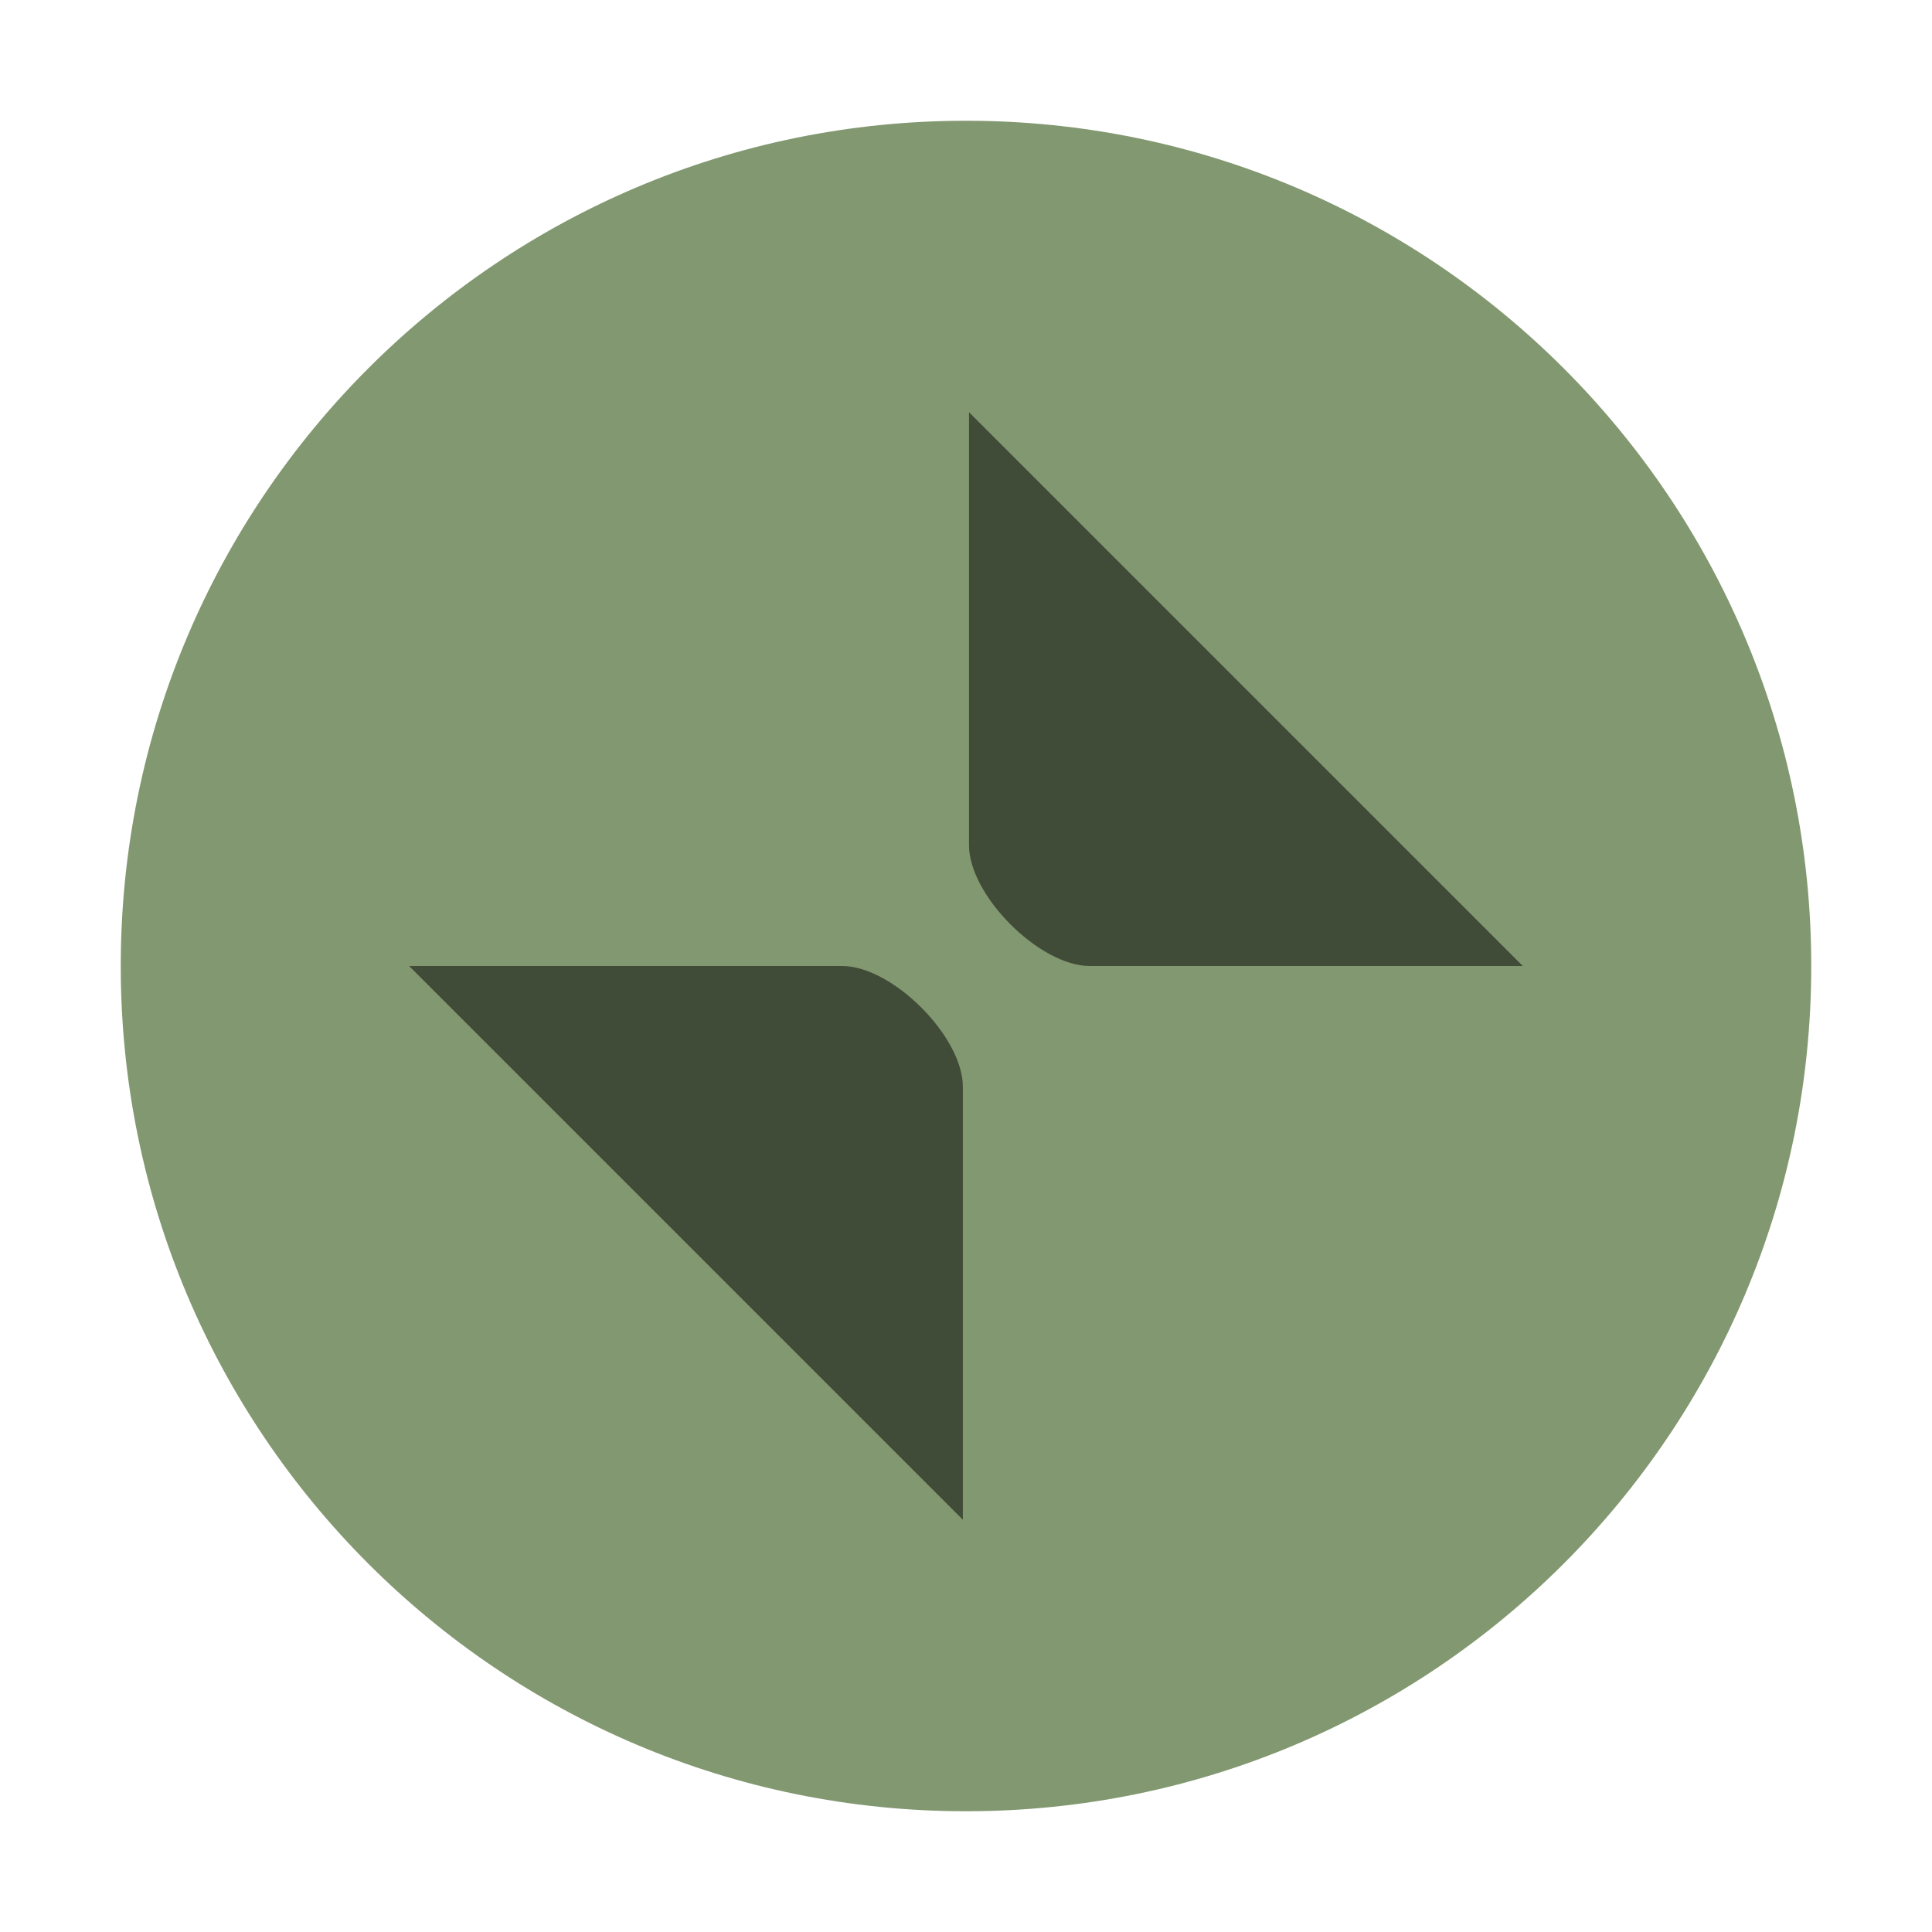<?xml version="1.0" encoding="UTF-8" standalone="no"?>
<svg
   width="16"
   height="16"
   version="1.1"
   id="svg8"
   sodipodi:docname="titlebutton-unmaximize-active.svg"
   inkscape:version="1.1.2 (0a00cf5339, 2022-02-04, custom)"
   xmlns:inkscape="http://www.inkscape.org/namespaces/inkscape"
   xmlns:sodipodi="http://sodipodi.sourceforge.net/DTD/sodipodi-0.dtd"
   xmlns="http://www.w3.org/2000/svg"
   xmlns:svg="http://www.w3.org/2000/svg">
  <defs
     id="defs12" />
  <sodipodi:namedview
     id="namedview10"
     pagecolor="#ffffff"
     bordercolor="#666666"
     borderopacity="1.0"
     inkscape:pageshadow="2"
     inkscape:pageopacity="0.0"
     inkscape:pagecheckerboard="0"
     showgrid="false"
     inkscape:zoom="36.1875"
     inkscape:cx="7.9861831"
     inkscape:cy="8"
     inkscape:window-width="1920"
     inkscape:window-height="1010"
     inkscape:window-x="0"
     inkscape:window-y="0"
     inkscape:window-maximized="1"
     inkscape:current-layer="svg8" />
  <g
     transform="translate(-273,242.638)"
     style="display:inline"
     id="titlebutton-maximize"
     inkscape:label="#g1630">
    <rect
       ry="1.6930764e-05"
       y="-242.638"
       x="273"
       height="16"
       width="16"
       id="rect1567-7"
       style="opacity:0;fill:#000000;fill-opacity:1;stroke:none;stroke-width:0.474;stroke-linejoin:miter;stroke-miterlimit:4;stroke-dasharray:none;stroke-opacity:1;paint-order:markers stroke fill" />
    <g
       inkscape:label="#g891"
       transform="translate(274,-241.638)"
       id="titlebutton-maximize-1-0"
       style="enable-background:new">
      <g
         transform="translate(-5,-1033.362)"
         id="g6-1-9">
        <path
           style="fill:#829870;fill-opacity:1;fill-rule:evenodd;stroke:none"
           d="m 12,1047.362 c 3.866,0 7,-3.134 7,-7 0,-3.866 -3.134,-7 -7,-7 -3.866,0 -7,3.134 -7,7 0,3.866 3.134,7 7,7"
           id="path2-2-3"
           inkscape:connector-curvature="0" />
      </g>
    </g>
  </g>
  <path
     d="m8.025 3.414v3.586c0 0.416 0.584 1 1 1h3.586l-4.586-4.586zm-4.637 4.586 4.586 4.586v-3.586c0-0.416-0.584-1-1-1h-3.586z"
     opacity=".5"
     stroke-width="3.78"
     id="path6" />
</svg>
